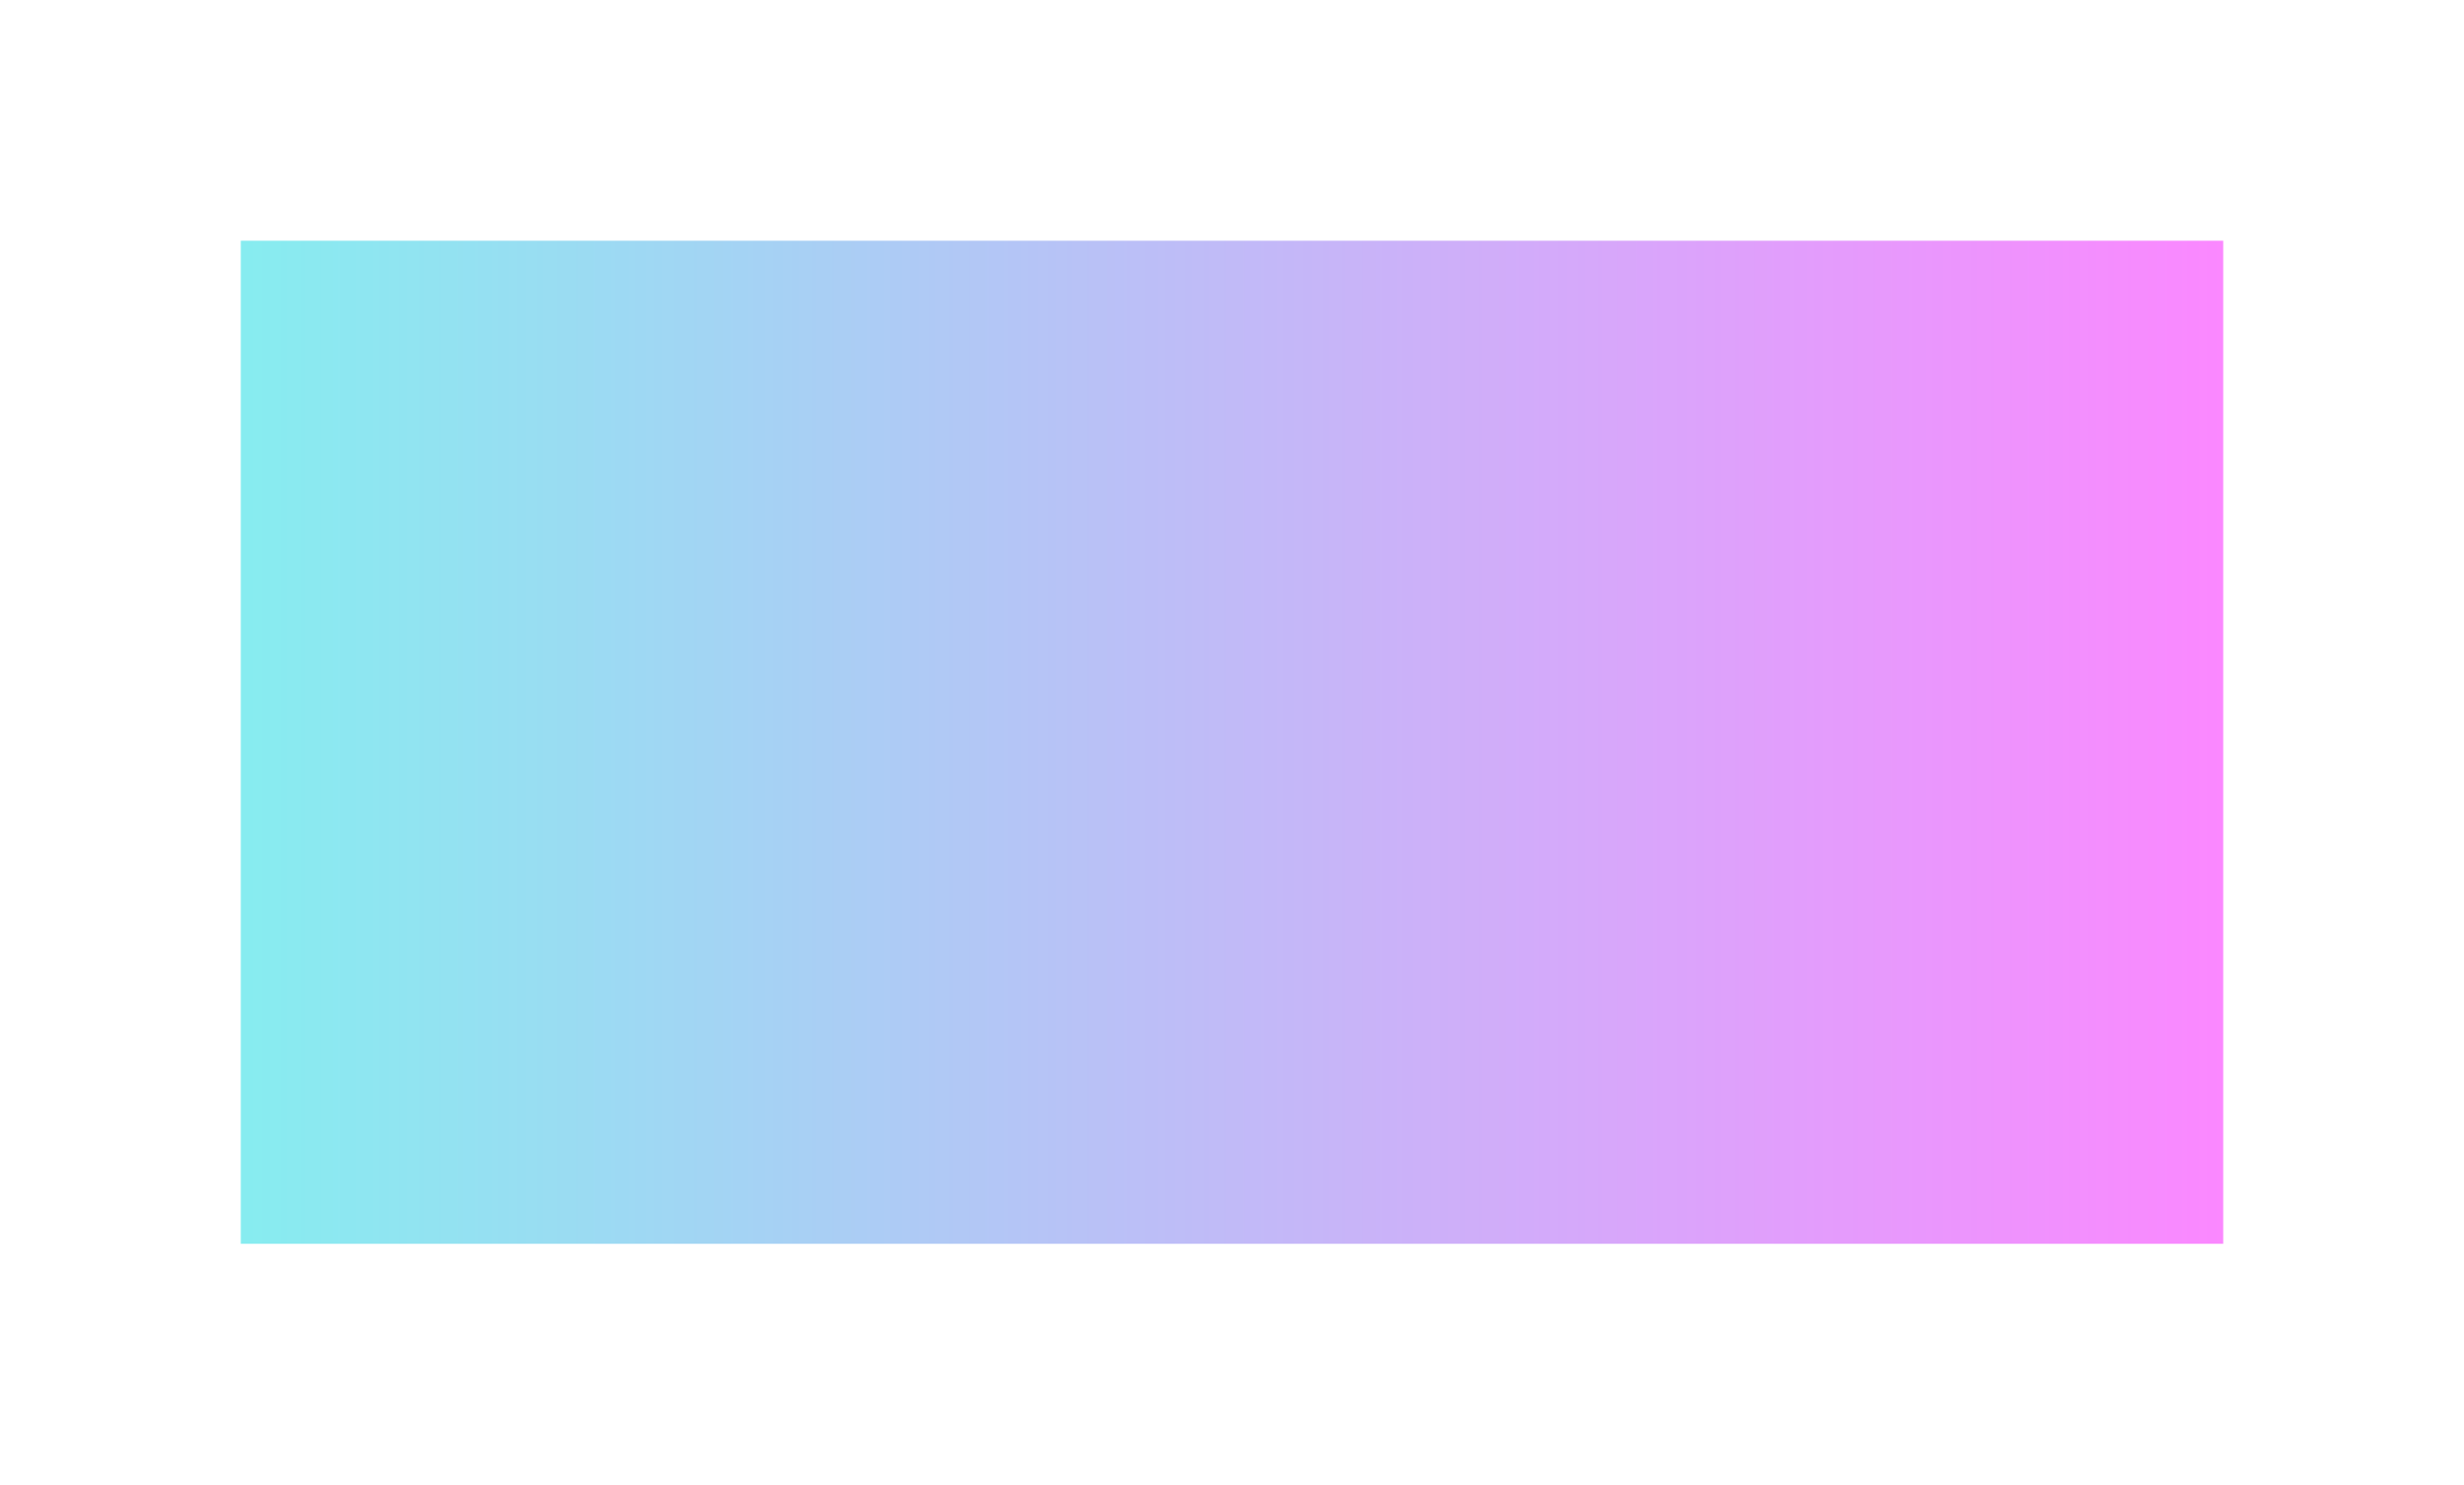 <svg xmlns="http://www.w3.org/2000/svg" xmlns:xlink="http://www.w3.org/1999/xlink" width="1535" height="925" viewBox="0 0 1535 925">
  <defs>
    <linearGradient id="linear-gradient" x1="1.033" y1="0.406" x2="-0.022" y2="0.406" gradientUnits="objectBoundingBox">
      <stop offset="0" stop-color="#fc00ff"/>
      <stop offset="1" stop-color="#00dbde"/>
    </linearGradient>
  </defs>
  <rect id="Rectangle_48" data-name="Rectangle 48" width="1235" height="625" transform="translate(150 150)" opacity="0.48" fill="url(#linear-gradient)"/>
</svg>
